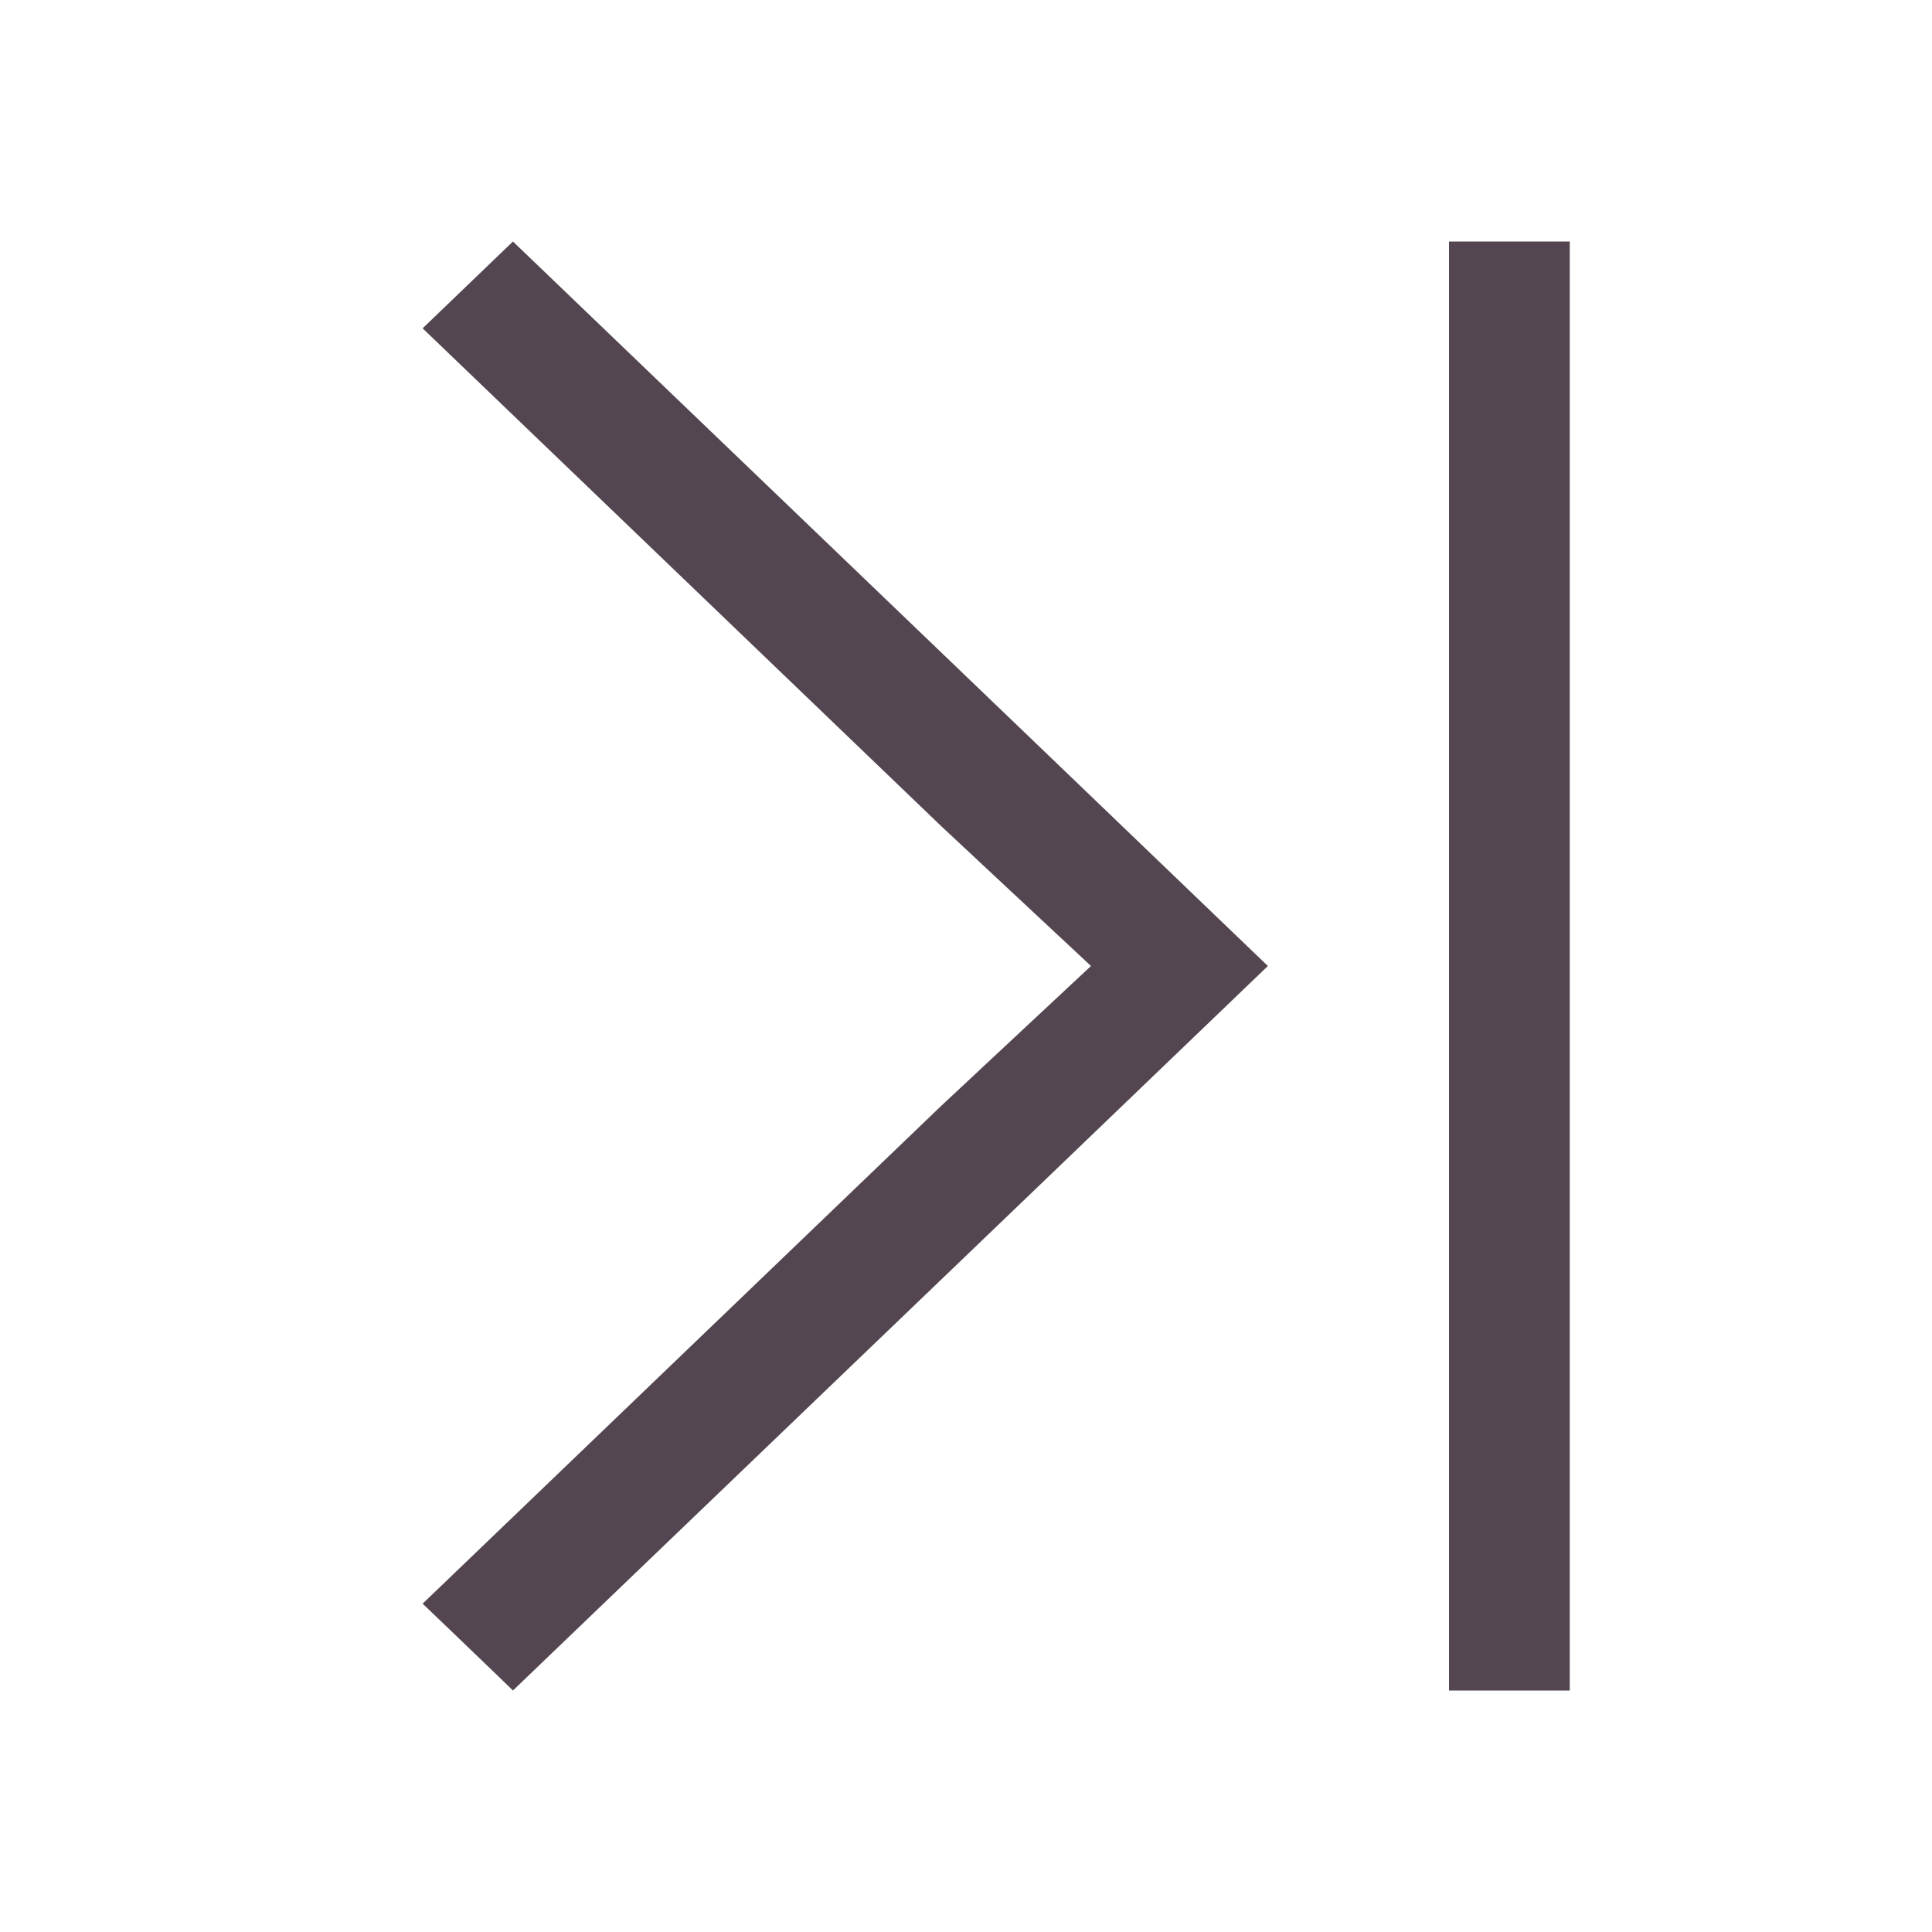 <svg xmlns="http://www.w3.org/2000/svg" viewBox="0 0 16 16"><path d="m4.248 2-.748.719 4.297 4.125L9.035 8 7.797 9.156 3.5 13.281l.229.219.39.375.129.125 4.299-4.125L10.5 8 8.547 6.125zM12 2v12h1V2z" style="color:#534650;fill:currentColor;fill-opacity:1;stroke:none"/></svg>